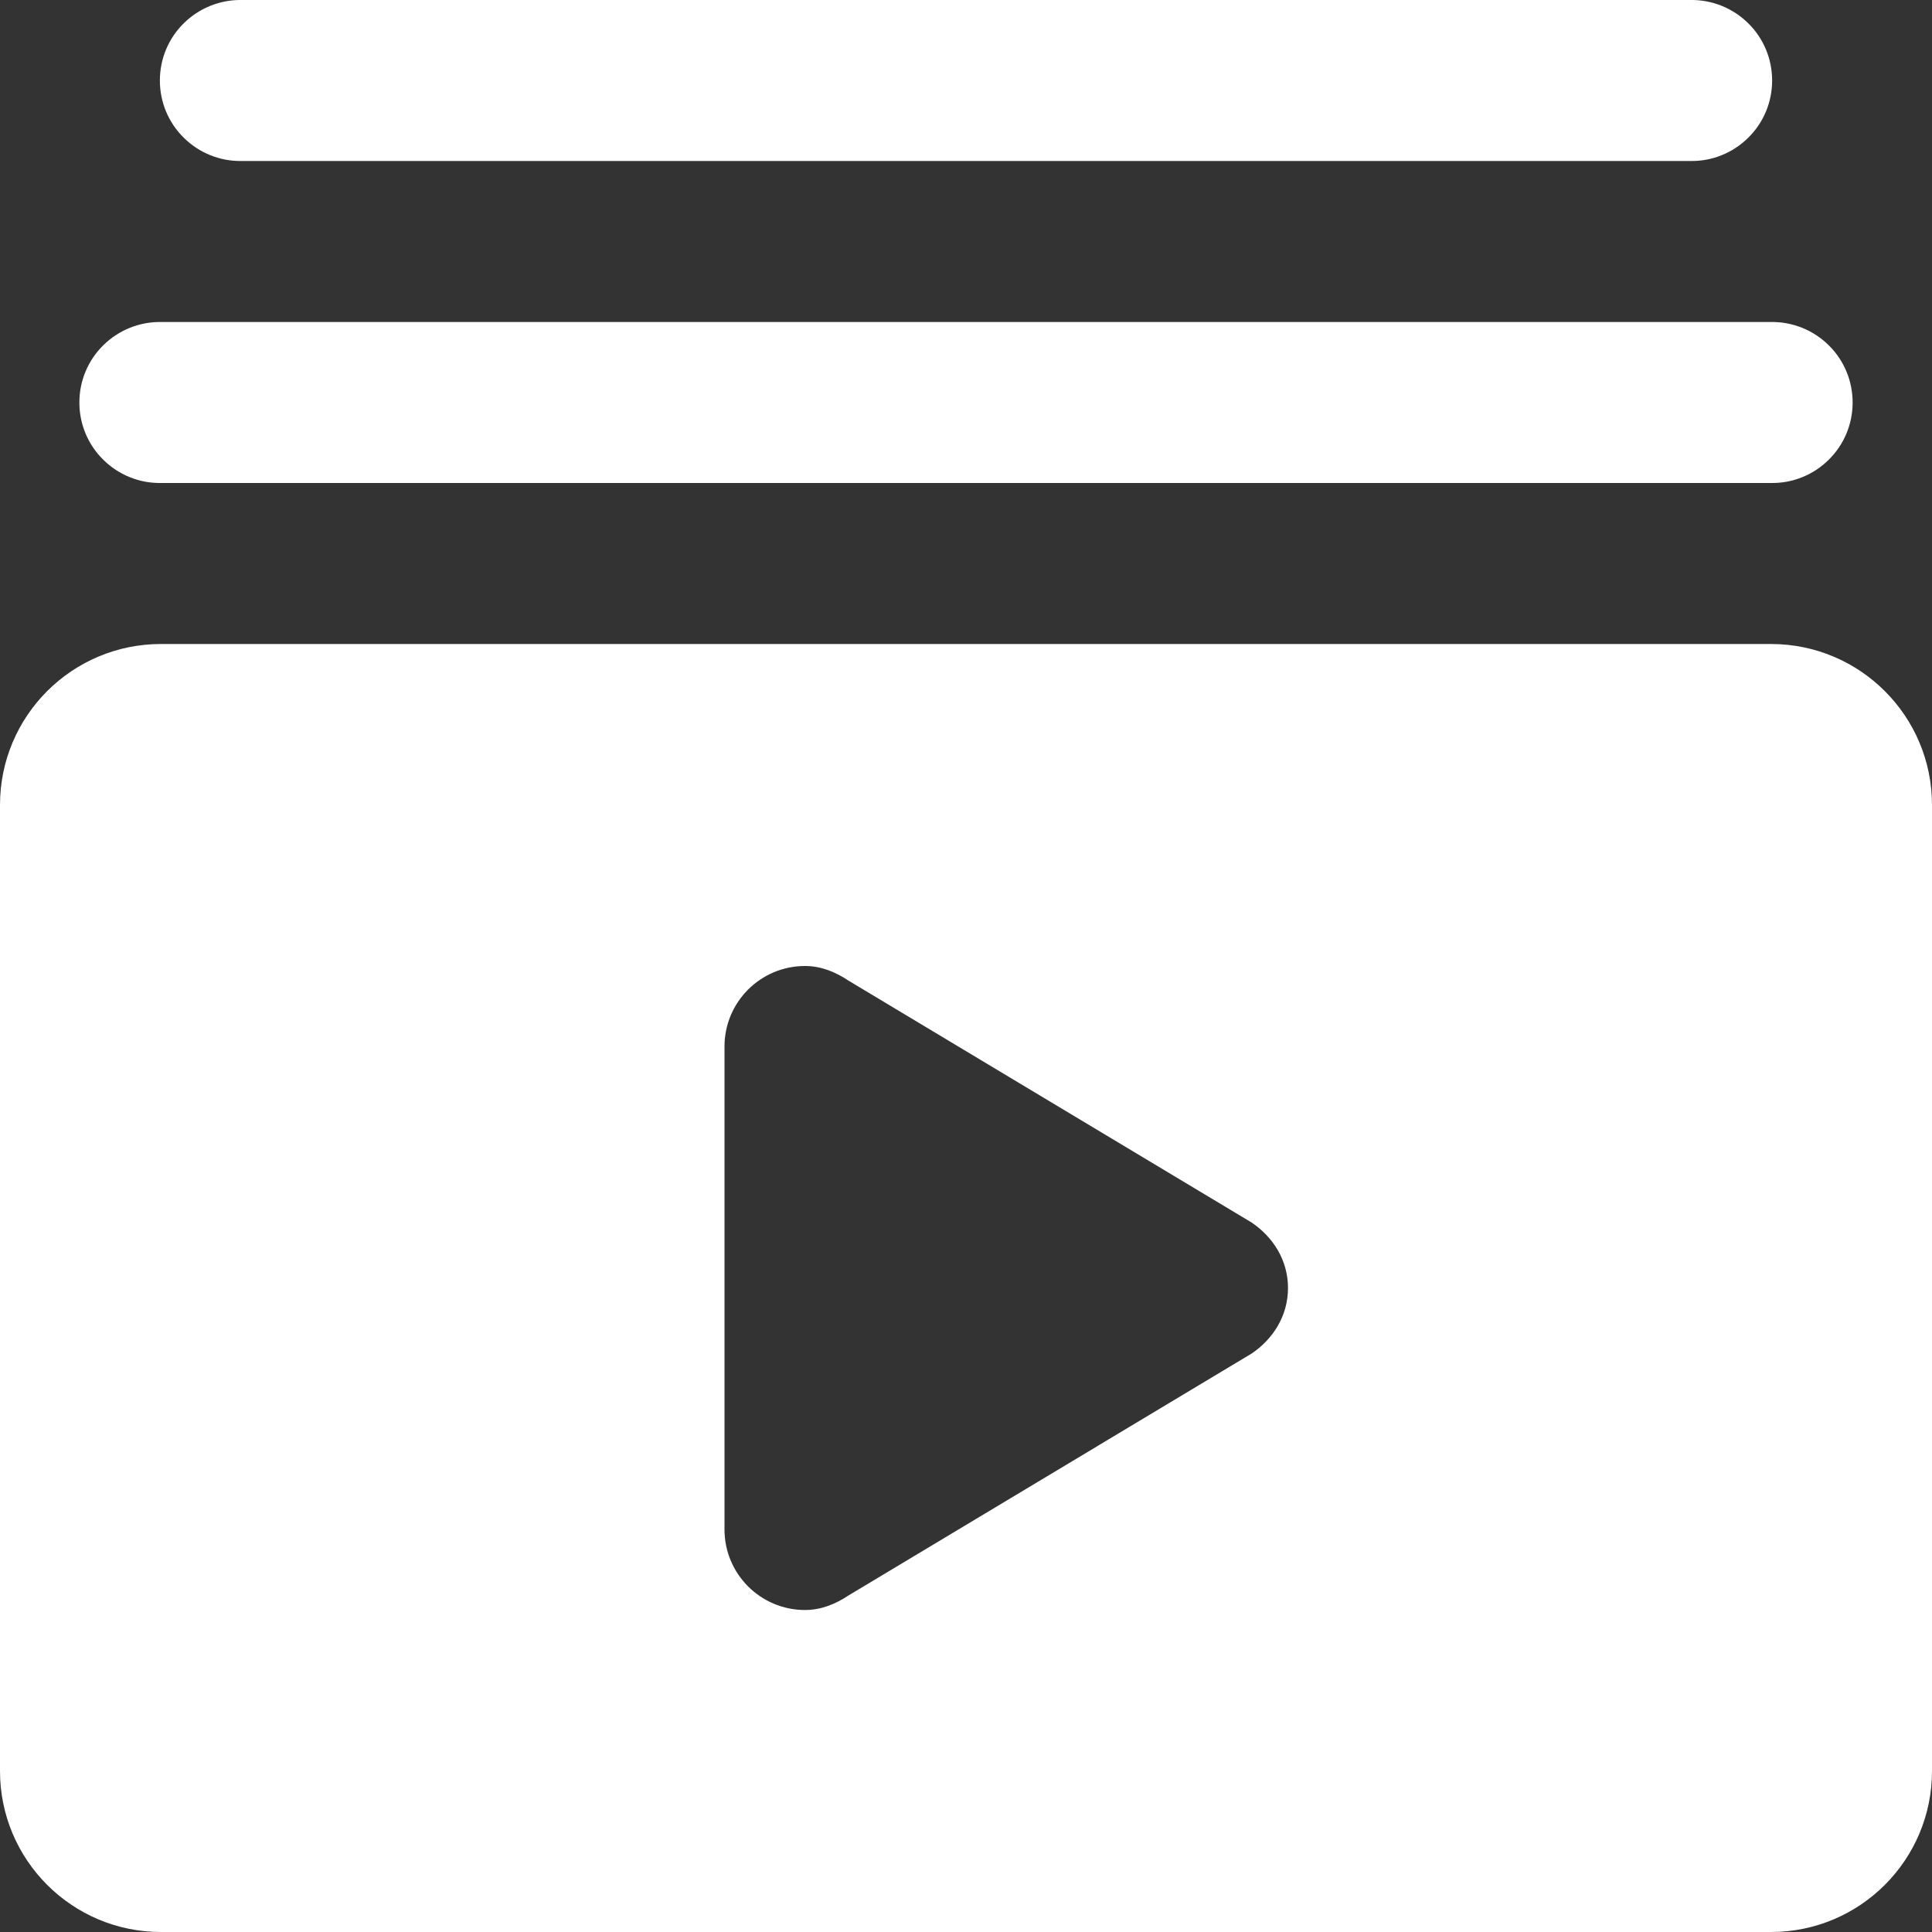 <svg width="24" height="24" viewbox="0 0 24 24" xmlns="http://www.w3.org/2000/svg">
  <rect width="100%" height="100%" fill="#333333" stroke="none"/>
  <title>Playlist</title>
  <path d="M3 0C2.867 -0.002 2.736 0.023 2.613 0.072C2.49 0.122 2.378 0.195 2.284 0.288C2.189 0.381 2.114 0.492 2.063 0.614C2.012 0.736 1.986 0.868 1.986 1C1.986 1.133 2.012 1.264 2.063 1.386C2.114 1.508 2.189 1.619 2.284 1.712C2.378 1.805 2.49 1.879 2.613 1.928C2.736 1.978 2.867 2.002 3 2H21C21.133 2.002 21.264 1.978 21.387 1.928C21.51 1.879 21.622 1.805 21.716 1.712C21.811 1.619 21.886 1.508 21.937 1.386C21.988 1.264 22.014 1.133 22.014 1C22.014 0.868 21.988 0.736 21.937 0.614C21.886 0.492 21.811 0.381 21.716 0.288C21.622 0.195 21.51 0.122 21.387 0.072C21.264 0.023 21.133 -0.002 21 0H3ZM2 4C1.867 3.998 1.736 4.023 1.613 4.072C1.49 4.122 1.378 4.195 1.284 4.288C1.189 4.381 1.114 4.492 1.063 4.614C1.012 4.736 0.986 4.868 0.986 5C0.986 5.133 1.012 5.264 1.063 5.386C1.114 5.508 1.189 5.619 1.284 5.712C1.378 5.805 1.49 5.879 1.613 5.928C1.736 5.978 1.867 6.002 2 6H22C22.133 6.002 22.264 5.978 22.387 5.928C22.51 5.879 22.622 5.805 22.716 5.712C22.811 5.619 22.886 5.508 22.937 5.386C22.988 5.264 23.014 5.133 23.014 5C23.014 4.868 22.988 4.736 22.937 4.614C22.886 4.492 22.811 4.381 22.716 4.288C22.622 4.195 22.51 4.122 22.387 4.072C22.264 4.023 22.133 3.998 22 4H2ZM2 8C0.895 8 0 8.895 0 10V22C0 23.105 0.895 24 2 24H22C23.105 24 24 23.105 24 22V10C24 8.895 23.105 8 22 8H2ZM10 12C10.204 12 10.383 12.077 10.541 12.182L15.547 15.186C15.814 15.366 16 15.654 16 16C16 16.346 15.814 16.635 15.547 16.815L10.541 19.819C10.383 19.924 10.204 20 10 20C9.448 20 9 19.552 9 19V13C9 12.448 9.448 12 10 12Z" fill="#fff"/>
</svg>

